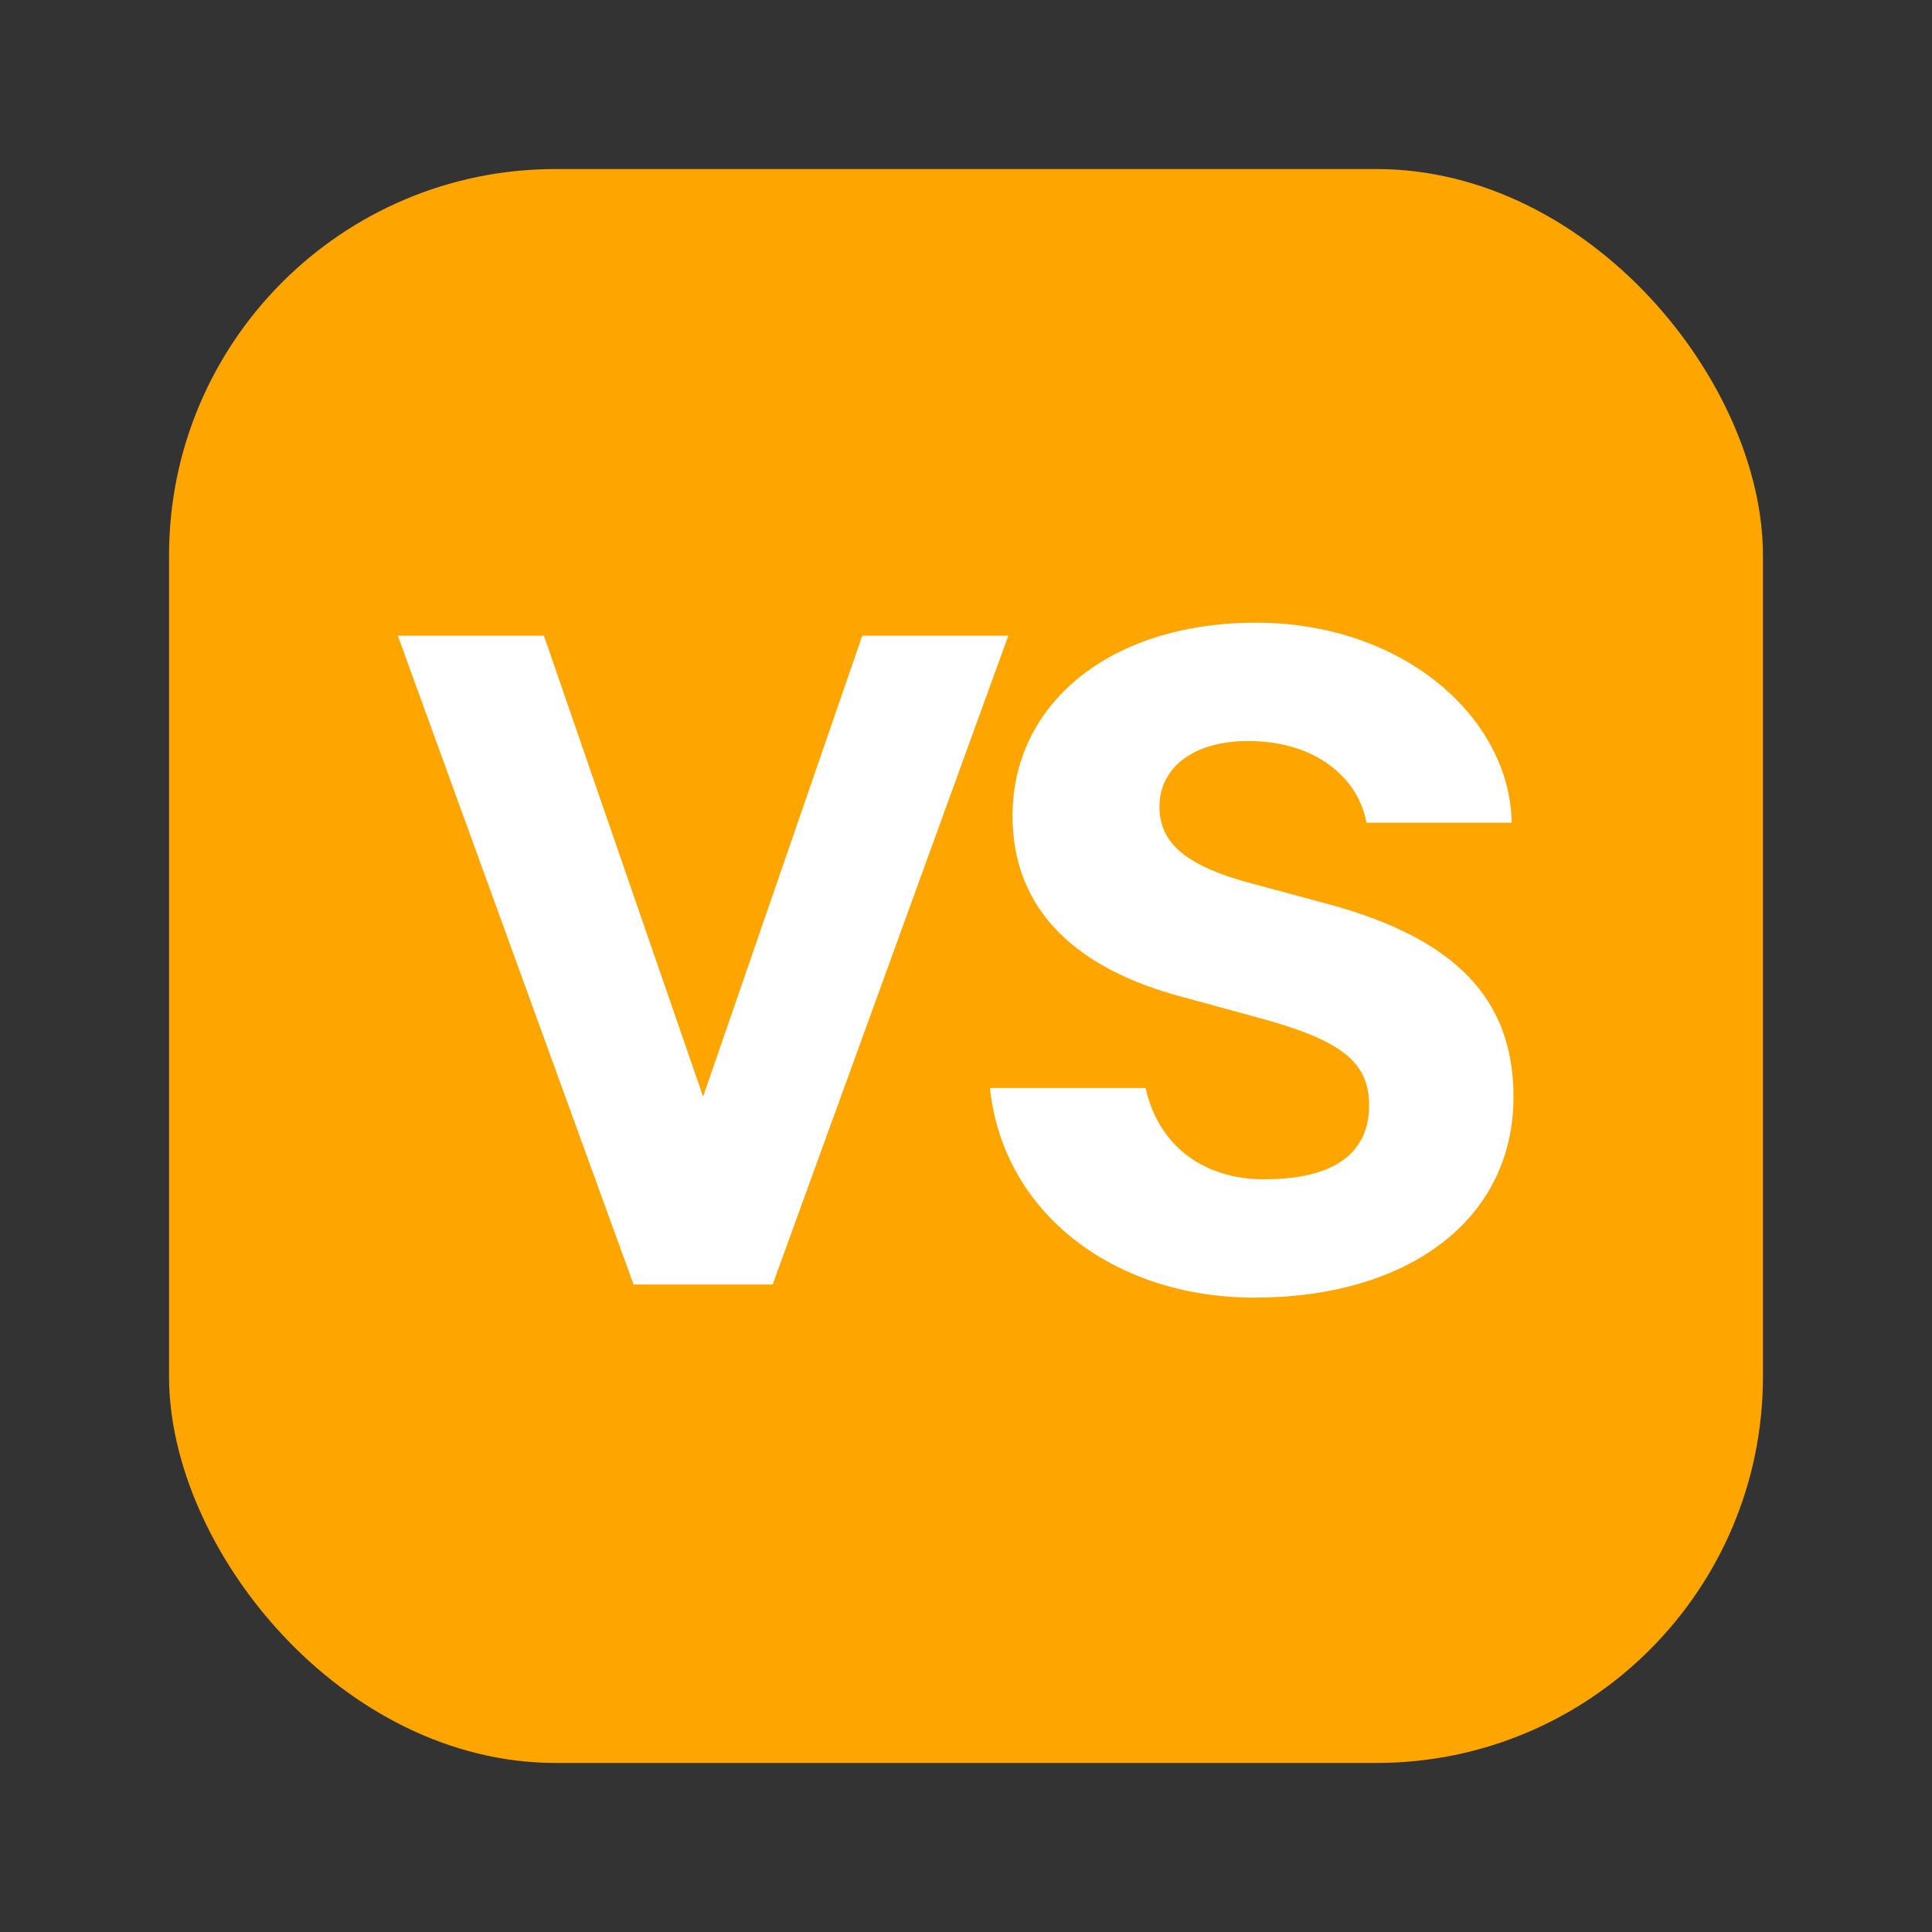 <?xml version="1.0" encoding="UTF-8"?><svg id="a" xmlns="http://www.w3.org/2000/svg" viewBox="0 0 40 40"><rect x="0" y="0" width="40" height="40" fill="#333333" stroke="none"/><g><rect x="3.5" y="3.5" width="33" height="33" rx="8" ry="8" fill="orange"/><g><path d="M15.998,26.594h-2.881l-4.88-13.432h3.024l3.296,9.543,3.295-9.543h3.024l-4.879,13.432Z" fill="#fff"/><path d="M26.185,24.415c1.459,0,2.161-.558,2.161-1.53,0-.9-.576-1.351-2.305-1.818l-1.585-.433c-2.089-.558-3.493-1.729-3.493-3.745,0-2.305,1.999-3.997,5.042-3.997,3.061,0,5.258,1.98,5.293,4.142h-3.007c-.162-.918-1.044-1.692-2.448-1.692-1.188,0-1.837,.594-1.837,1.351,0,.684,.414,1.206,1.927,1.603l1.603,.432c2.629,.721,3.799,1.98,3.799,3.979,0,2.557-2.196,4.159-5.365,4.159-2.898,0-5.203-1.747-5.474-4.34h3.223c.252,1.152,1.152,1.891,2.467,1.891Z" fill="#fff"/></g></g><rect width="40" height="40" fill="none"/></svg>
